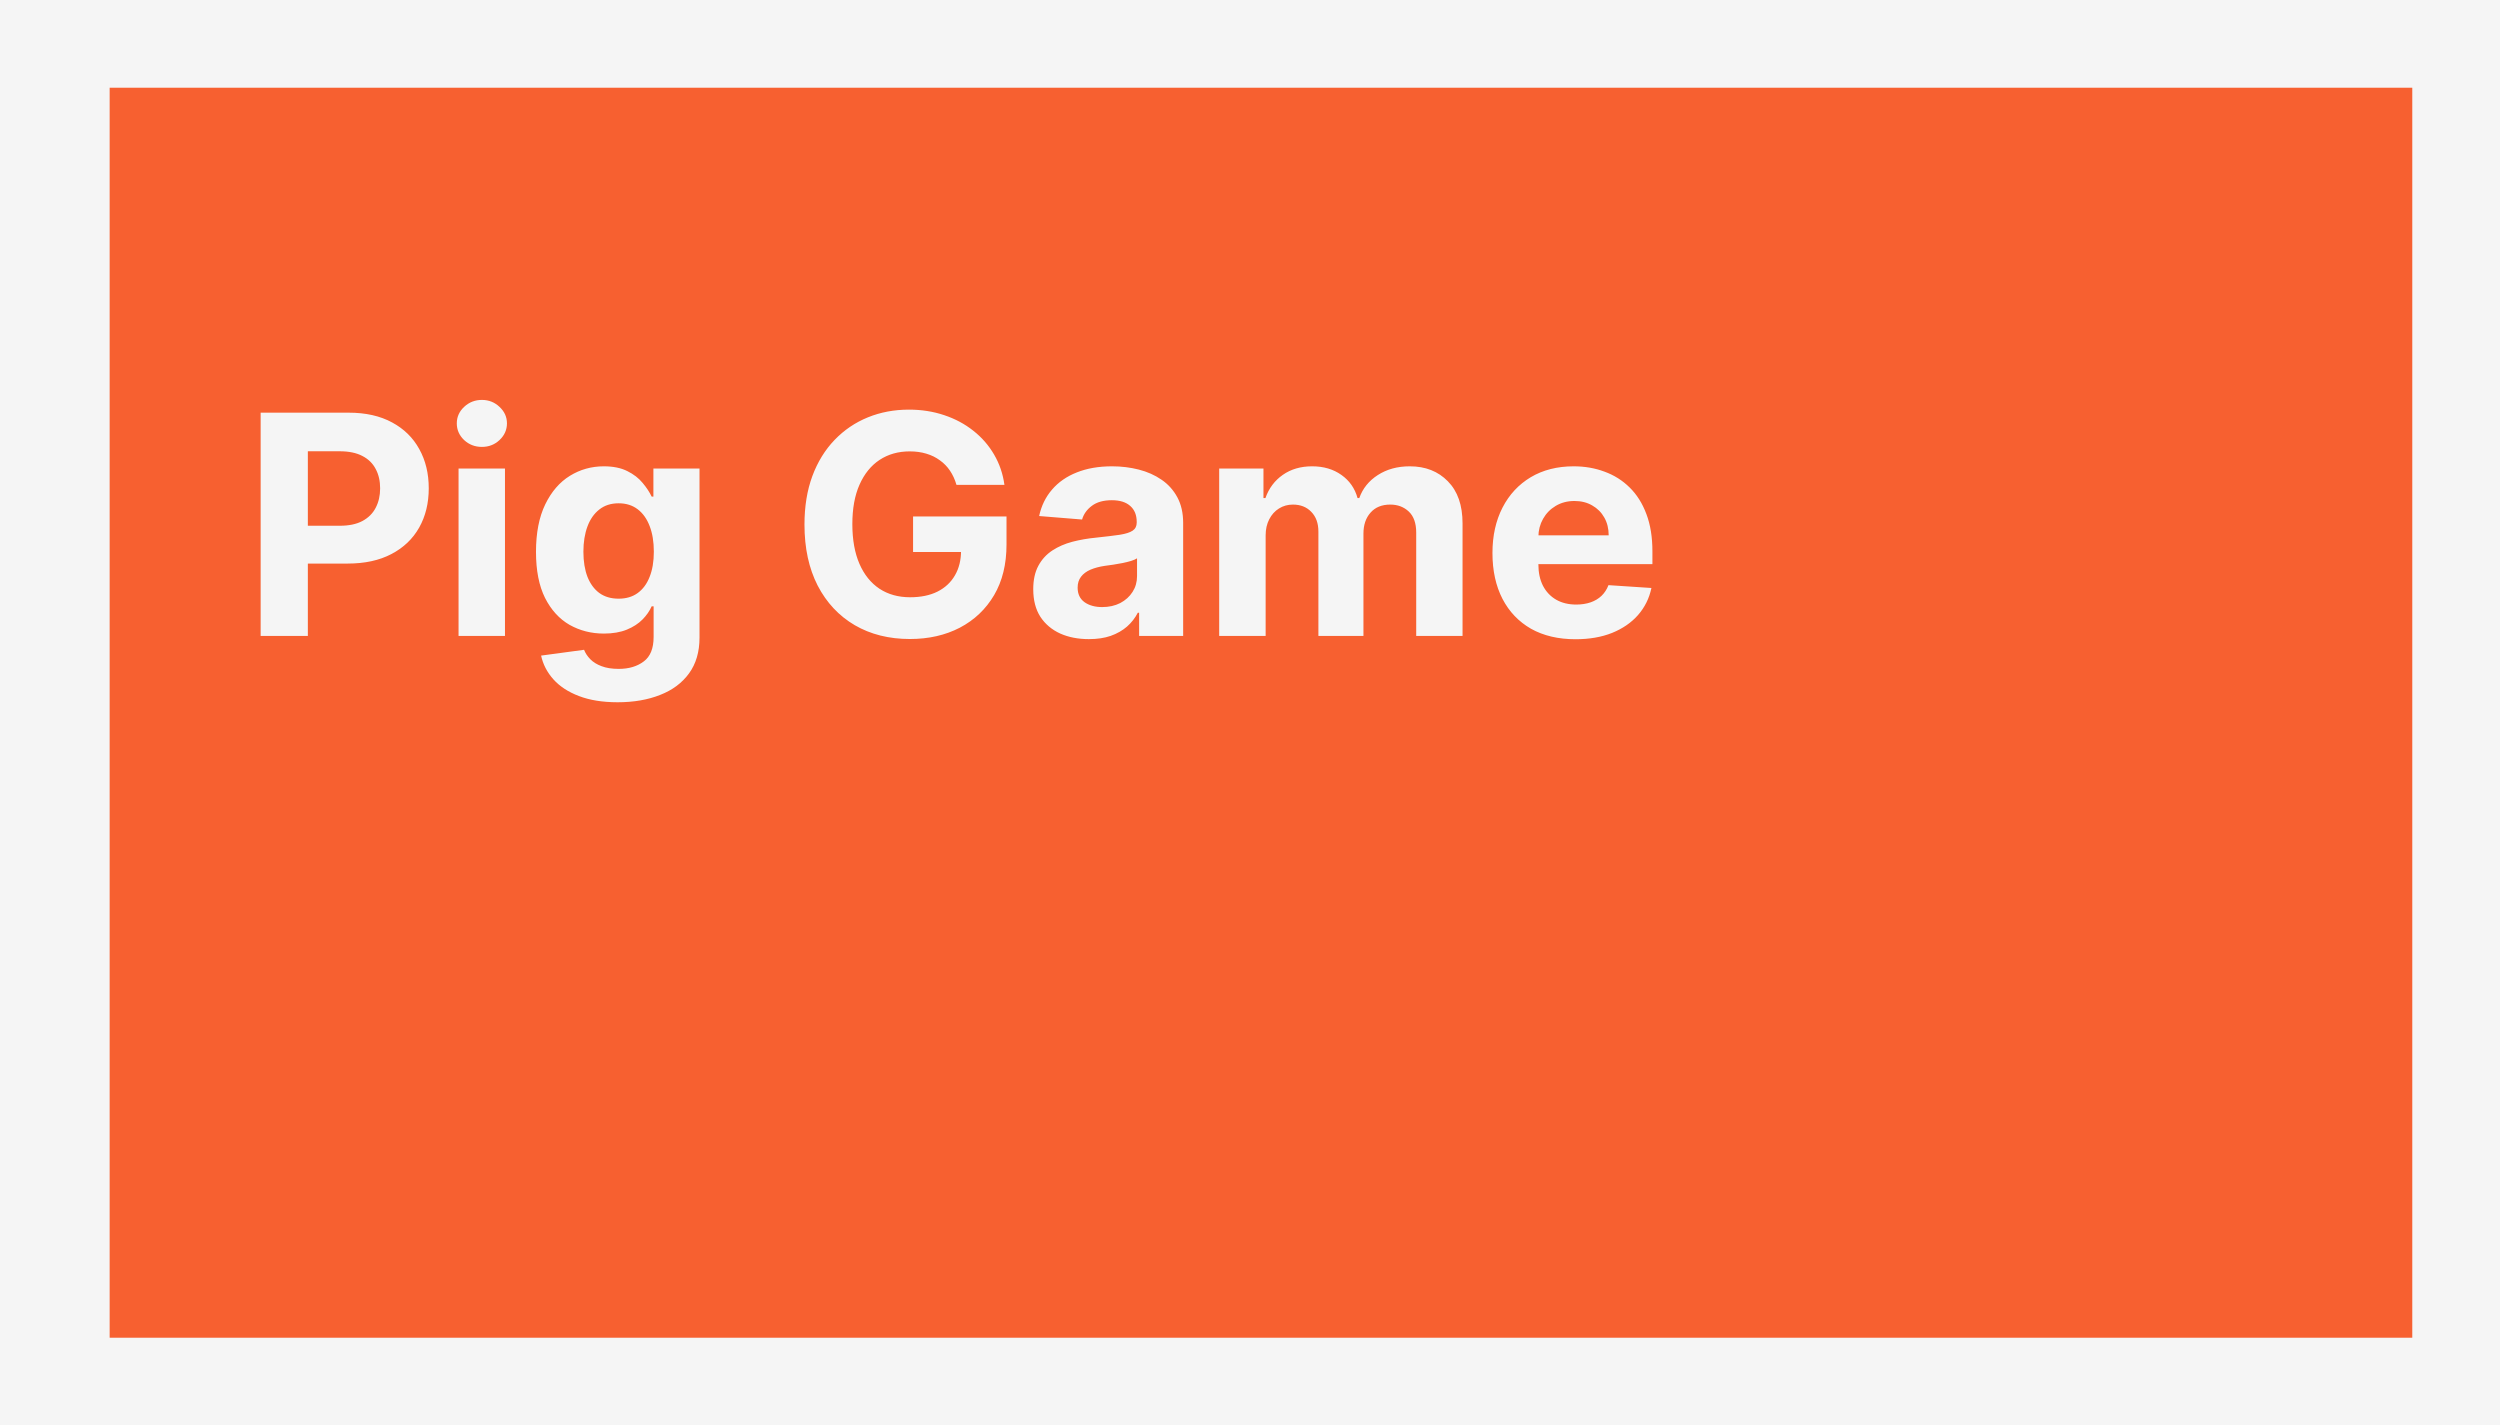 <svg width="114" height="65" viewBox="0 0 114 65" fill="none" xmlns="http://www.w3.org/2000/svg">
<rect width="114" height="65" fill="#F5F5F5"/>
<g filter="url(#filter0_d_0_1)">
<rect width="105" height="57" fill="#F76030"/>
<path d="M6.885 25V14.818H10.902C11.674 14.818 12.332 14.966 12.876 15.261C13.419 15.552 13.834 15.958 14.119 16.479C14.407 16.996 14.551 17.592 14.551 18.268C14.551 18.945 14.405 19.541 14.114 20.058C13.822 20.575 13.399 20.978 12.846 21.266C12.296 21.555 11.63 21.699 10.847 21.699H8.287V19.974H10.499C10.914 19.974 11.255 19.902 11.523 19.76C11.795 19.614 11.997 19.414 12.13 19.158C12.266 18.9 12.334 18.603 12.334 18.268C12.334 17.93 12.266 17.635 12.13 17.384C11.997 17.128 11.795 16.931 11.523 16.792C11.252 16.649 10.907 16.578 10.489 16.578H9.038V25H6.885ZM15.91 25V17.364H18.027V25H15.91ZM16.974 16.379C16.659 16.379 16.389 16.275 16.163 16.066C15.941 15.854 15.83 15.6 15.83 15.305C15.83 15.014 15.941 14.764 16.163 14.555C16.389 14.343 16.659 14.236 16.974 14.236C17.288 14.236 17.557 14.343 17.779 14.555C18.004 14.764 18.117 15.014 18.117 15.305C18.117 15.6 18.004 15.854 17.779 16.066C17.557 16.275 17.288 16.379 16.974 16.379ZM23.164 28.023C22.478 28.023 21.89 27.928 21.399 27.739C20.912 27.554 20.524 27.3 20.236 26.979C19.948 26.657 19.761 26.296 19.674 25.895L21.633 25.631C21.693 25.784 21.787 25.926 21.916 26.059C22.046 26.192 22.216 26.298 22.429 26.377C22.644 26.46 22.906 26.501 23.214 26.501C23.675 26.501 24.054 26.389 24.353 26.163C24.654 25.941 24.805 25.568 24.805 25.045V23.648H24.716C24.623 23.86 24.483 24.06 24.298 24.249C24.112 24.438 23.874 24.592 23.582 24.712C23.29 24.831 22.942 24.891 22.538 24.891C21.965 24.891 21.443 24.758 20.972 24.493C20.505 24.224 20.132 23.815 19.853 23.265C19.578 22.711 19.441 22.012 19.441 21.167C19.441 20.302 19.582 19.579 19.863 18.999C20.145 18.419 20.52 17.985 20.987 17.697C21.457 17.408 21.973 17.264 22.533 17.264C22.961 17.264 23.319 17.337 23.607 17.483C23.895 17.625 24.127 17.805 24.303 18.02C24.482 18.232 24.619 18.441 24.716 18.646H24.795V17.364H26.898V25.075C26.898 25.724 26.739 26.268 26.421 26.705C26.103 27.143 25.662 27.471 25.098 27.69C24.538 27.912 23.894 28.023 23.164 28.023ZM23.209 23.3C23.55 23.3 23.839 23.215 24.074 23.046C24.313 22.874 24.495 22.629 24.621 22.31C24.75 21.989 24.815 21.604 24.815 21.157C24.815 20.709 24.752 20.322 24.626 19.994C24.5 19.662 24.318 19.405 24.079 19.223C23.841 19.041 23.55 18.95 23.209 18.95C22.861 18.95 22.568 19.044 22.329 19.233C22.091 19.419 21.91 19.677 21.787 20.009C21.665 20.34 21.603 20.723 21.603 21.157C21.603 21.598 21.665 21.979 21.787 22.3C21.913 22.619 22.094 22.866 22.329 23.041C22.568 23.213 22.861 23.3 23.209 23.3ZM38.615 18.109C38.545 17.867 38.447 17.654 38.322 17.468C38.196 17.279 38.041 17.12 37.859 16.991C37.68 16.858 37.475 16.757 37.243 16.688C37.014 16.618 36.761 16.583 36.482 16.583C35.962 16.583 35.504 16.712 35.11 16.971C34.719 17.229 34.414 17.606 34.195 18.099C33.976 18.59 33.867 19.19 33.867 19.899C33.867 20.608 33.975 21.212 34.19 21.709C34.406 22.206 34.711 22.585 35.105 22.847C35.499 23.106 35.965 23.235 36.502 23.235C36.989 23.235 37.405 23.149 37.75 22.977C38.098 22.801 38.363 22.554 38.545 22.236C38.731 21.918 38.824 21.541 38.824 21.107L39.261 21.172H36.636V19.551H40.897V20.834C40.897 21.729 40.708 22.498 40.33 23.141C39.952 23.78 39.432 24.274 38.769 24.622C38.106 24.967 37.347 25.139 36.492 25.139C35.538 25.139 34.699 24.929 33.976 24.508C33.254 24.084 32.69 23.482 32.286 22.703C31.885 21.921 31.684 20.993 31.684 19.919C31.684 19.094 31.804 18.358 32.042 17.712C32.284 17.062 32.623 16.512 33.057 16.061C33.491 15.61 33.996 15.267 34.573 15.032C35.15 14.797 35.774 14.679 36.447 14.679C37.024 14.679 37.561 14.764 38.058 14.932C38.555 15.098 38.996 15.334 39.38 15.639C39.768 15.943 40.085 16.306 40.33 16.727C40.575 17.145 40.733 17.606 40.802 18.109H38.615ZM44.652 25.144C44.164 25.144 43.73 25.06 43.349 24.891C42.968 24.718 42.666 24.465 42.444 24.13C42.225 23.792 42.116 23.371 42.116 22.867C42.116 22.443 42.194 22.087 42.35 21.798C42.506 21.51 42.718 21.278 42.986 21.102C43.255 20.927 43.559 20.794 43.901 20.704C44.246 20.615 44.607 20.552 44.985 20.516C45.429 20.469 45.787 20.426 46.059 20.386C46.33 20.343 46.528 20.28 46.65 20.197C46.773 20.115 46.834 19.992 46.834 19.829V19.8C46.834 19.485 46.735 19.241 46.536 19.069C46.34 18.896 46.062 18.81 45.701 18.81C45.319 18.81 45.016 18.895 44.791 19.064C44.566 19.23 44.416 19.438 44.343 19.69L42.385 19.531C42.484 19.067 42.68 18.666 42.971 18.328C43.263 17.987 43.639 17.725 44.1 17.543C44.564 17.357 45.101 17.264 45.711 17.264C46.135 17.264 46.541 17.314 46.929 17.413C47.32 17.513 47.666 17.667 47.968 17.876C48.273 18.084 48.513 18.353 48.689 18.681C48.864 19.006 48.952 19.395 48.952 19.849V25H46.944V23.941H46.884C46.761 24.18 46.597 24.39 46.392 24.572C46.186 24.751 45.939 24.892 45.651 24.995C45.363 25.095 45.029 25.144 44.652 25.144ZM45.258 23.683C45.57 23.683 45.845 23.621 46.084 23.499C46.322 23.373 46.509 23.204 46.645 22.991C46.781 22.779 46.849 22.539 46.849 22.271V21.46C46.783 21.503 46.692 21.543 46.576 21.579C46.463 21.613 46.335 21.644 46.193 21.674C46.05 21.701 45.908 21.725 45.765 21.749C45.623 21.768 45.493 21.787 45.377 21.803C45.129 21.84 44.912 21.898 44.726 21.977C44.541 22.057 44.396 22.165 44.294 22.3C44.191 22.433 44.14 22.599 44.14 22.798C44.14 23.086 44.244 23.306 44.453 23.459C44.665 23.608 44.933 23.683 45.258 23.683ZM50.595 25V17.364H52.614V18.711H52.703C52.862 18.264 53.127 17.91 53.499 17.652C53.87 17.393 54.314 17.264 54.831 17.264C55.355 17.264 55.8 17.395 56.168 17.657C56.536 17.916 56.782 18.267 56.904 18.711H56.984C57.139 18.273 57.421 17.924 57.829 17.662C58.24 17.397 58.725 17.264 59.285 17.264C59.998 17.264 60.577 17.491 61.021 17.945C61.468 18.396 61.692 19.036 61.692 19.864V25H59.579V20.282C59.579 19.858 59.466 19.54 59.241 19.327C59.015 19.115 58.734 19.009 58.396 19.009C58.011 19.009 57.711 19.132 57.496 19.377C57.28 19.619 57.173 19.939 57.173 20.337V25H55.119V20.237C55.119 19.863 55.012 19.564 54.796 19.342C54.584 19.12 54.304 19.009 53.956 19.009C53.721 19.009 53.508 19.069 53.32 19.188C53.134 19.304 52.986 19.468 52.877 19.68C52.768 19.889 52.713 20.134 52.713 20.416V25H50.595ZM66.845 25.149C66.059 25.149 65.383 24.99 64.816 24.672C64.253 24.35 63.819 23.896 63.514 23.31C63.209 22.72 63.056 22.022 63.056 21.217C63.056 20.431 63.209 19.742 63.514 19.148C63.819 18.555 64.248 18.093 64.802 17.761C65.358 17.43 66.011 17.264 66.76 17.264C67.264 17.264 67.733 17.345 68.167 17.508C68.605 17.667 68.986 17.907 69.311 18.229C69.639 18.55 69.894 18.954 70.076 19.442C70.259 19.926 70.35 20.492 70.35 21.142V21.724H63.902V20.411H68.356C68.356 20.106 68.29 19.836 68.157 19.601C68.025 19.366 67.841 19.182 67.606 19.049C67.374 18.913 67.103 18.845 66.795 18.845C66.474 18.845 66.189 18.92 65.94 19.069C65.695 19.215 65.502 19.412 65.363 19.66C65.224 19.906 65.153 20.179 65.15 20.481V21.729C65.15 22.107 65.219 22.433 65.358 22.708C65.501 22.983 65.701 23.195 65.96 23.345C66.218 23.494 66.525 23.568 66.88 23.568C67.115 23.568 67.33 23.535 67.526 23.469C67.722 23.402 67.889 23.303 68.028 23.171C68.167 23.038 68.273 22.875 68.346 22.683L70.305 22.812C70.206 23.283 70.002 23.694 69.694 24.046C69.389 24.393 68.994 24.665 68.51 24.861C68.03 25.053 67.475 25.149 66.845 25.149Z" fill="#F5F5F5"/>
</g>
<defs>
<filter id="filter0_d_0_1" x="0" y="0" width="114" height="65" filterUnits="userSpaceOnUse" color-interpolation-filters="sRGB">
<feFlood flood-opacity="0" result="BackgroundImageFix"/>
<feColorMatrix in="SourceAlpha" type="matrix" values="0 0 0 0 0 0 0 0 0 0 0 0 0 0 0 0 0 0 127 0" result="hardAlpha"/>
<feOffset dx="5" dy="4"/>
<feGaussianBlur stdDeviation="2"/>
<feComposite in2="hardAlpha" operator="out"/>
<feColorMatrix type="matrix" values="0 0 0 0 0 0 0 0 0 0 0 0 0 0 0 0 0 0 0.25 0"/>
<feBlend mode="normal" in2="BackgroundImageFix" result="effect1_dropShadow_0_1"/>
<feBlend mode="normal" in="SourceGraphic" in2="effect1_dropShadow_0_1" result="shape"/>
</filter>
</defs>
</svg>
